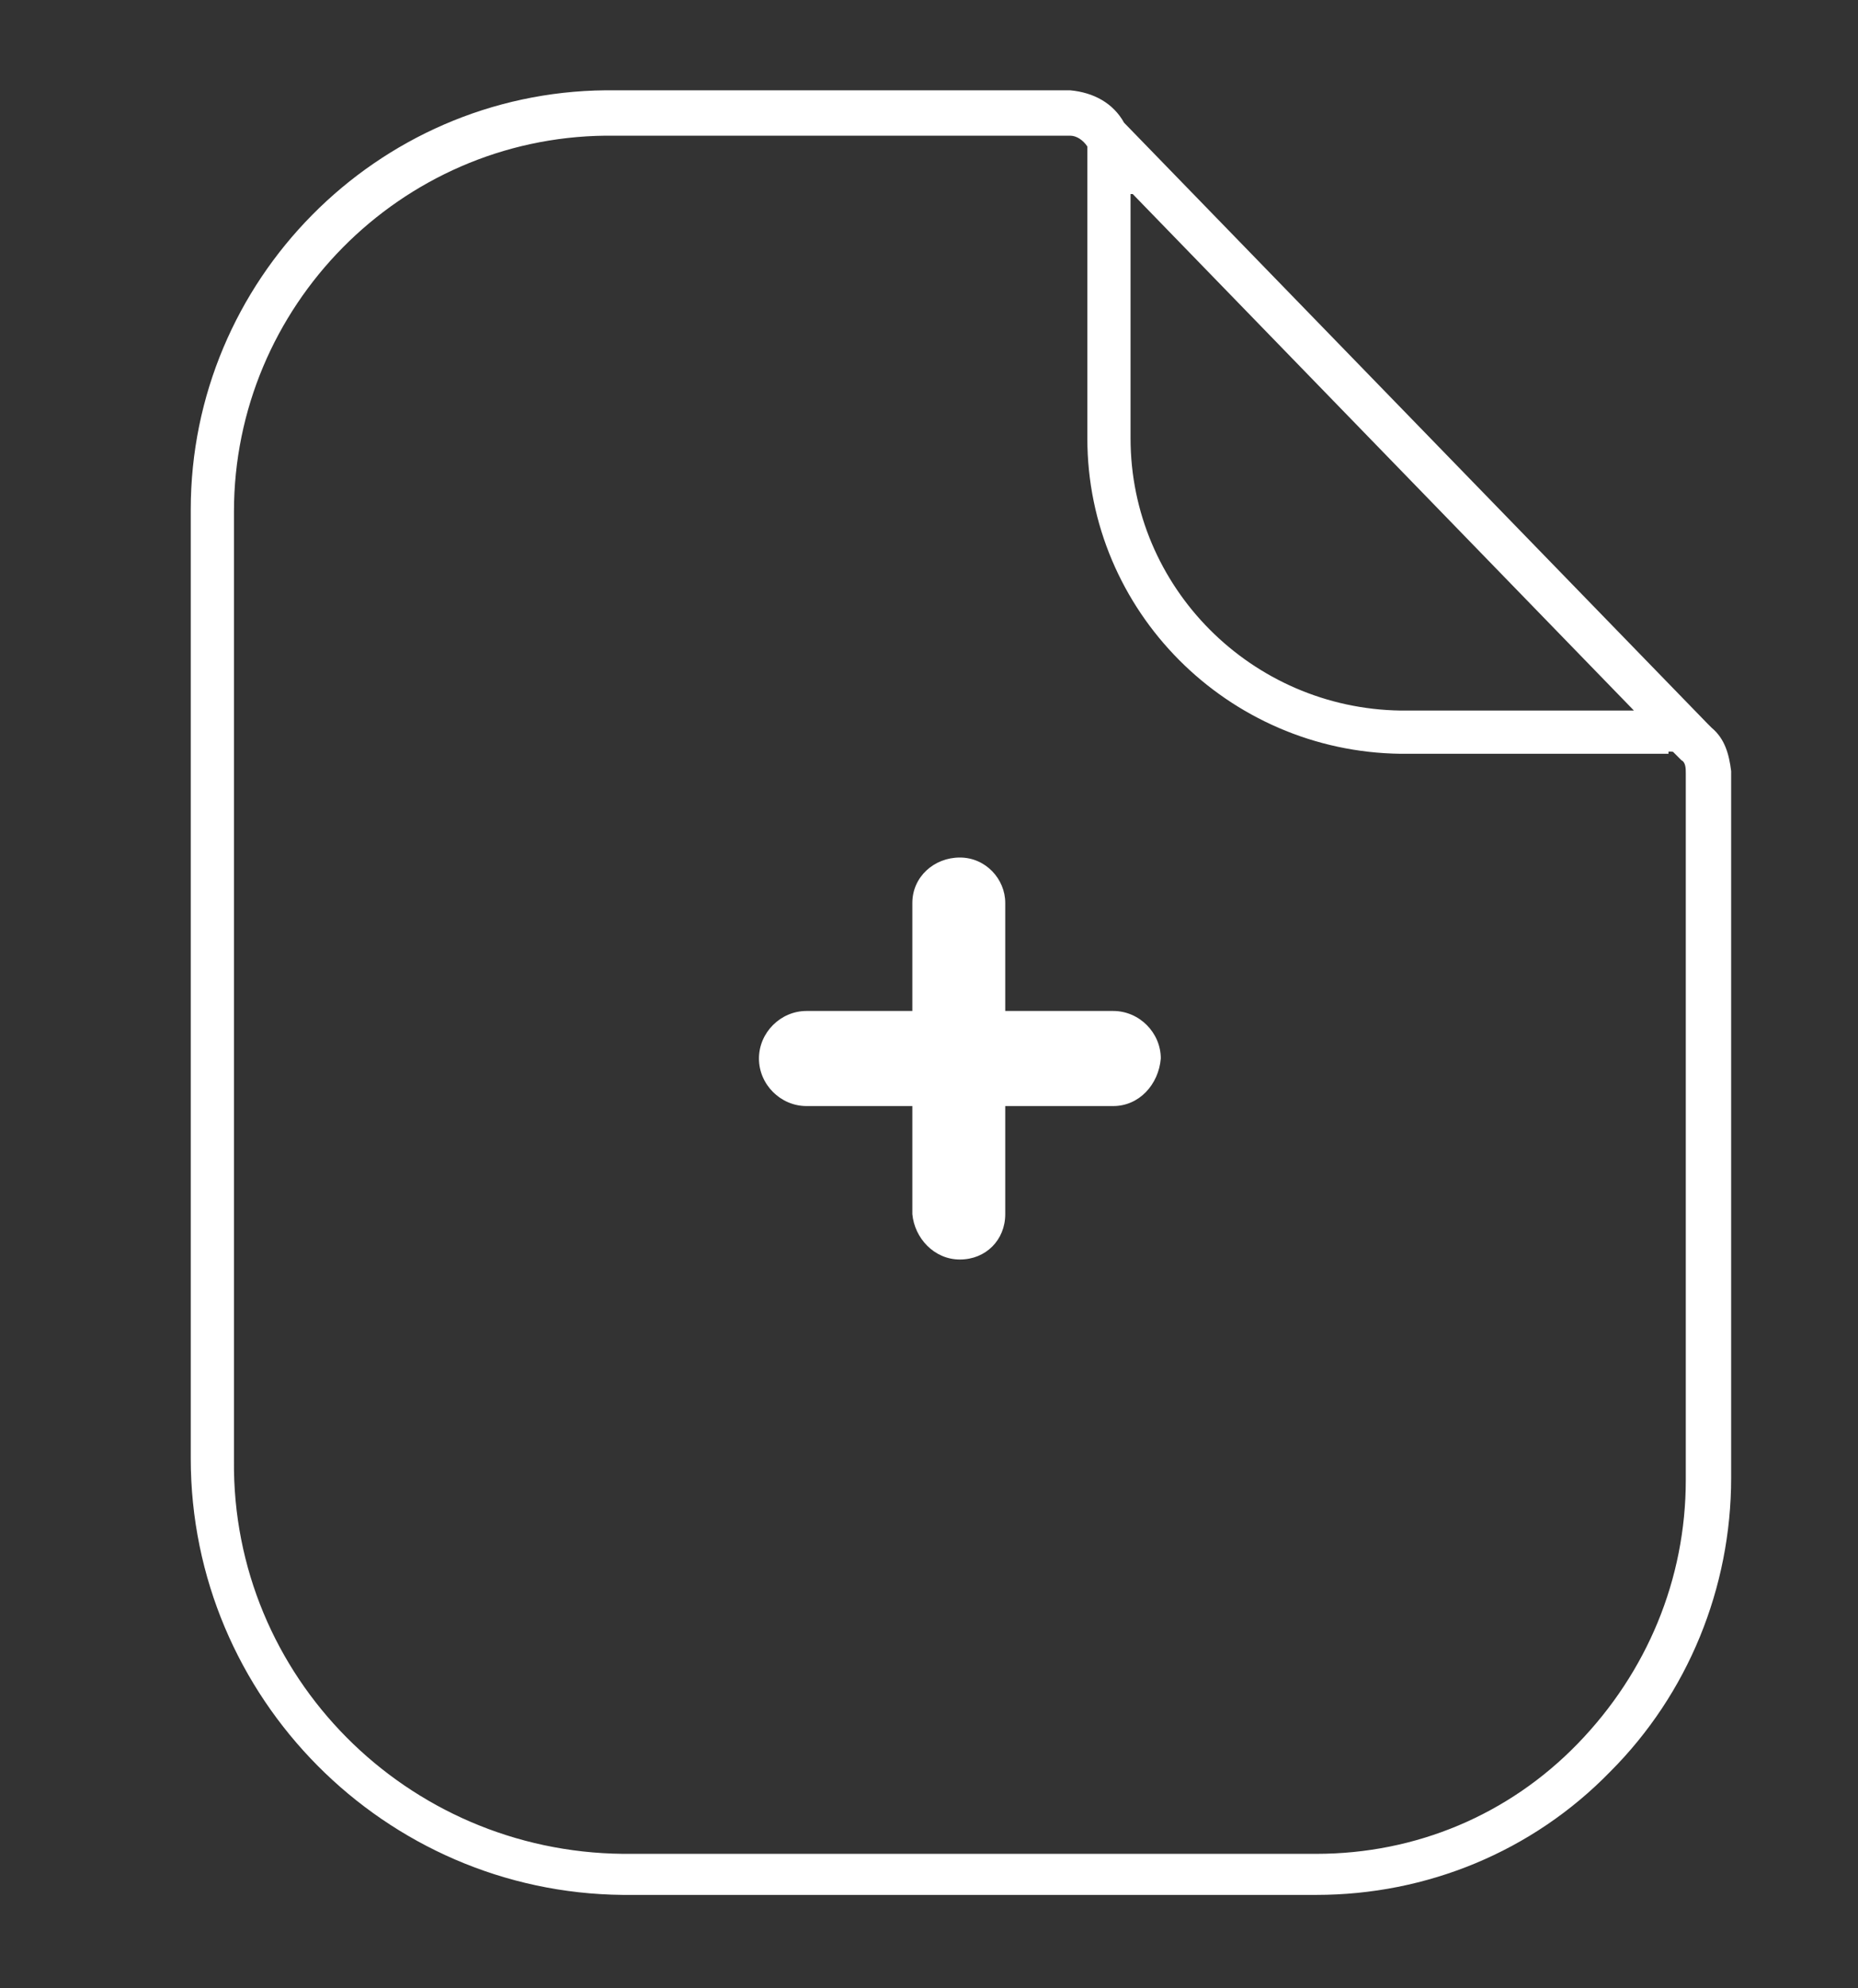 <?xml version="1.0" encoding="utf-8"?>
<!-- Generator: Adobe Illustrator 27.5.0, SVG Export Plug-In . SVG Version: 6.00 Build 0)  -->
<svg version="1.1" id="Layer_1" xmlns="http://www.w3.org/2000/svg" xmlns:xlink="http://www.w3.org/1999/xlink" x="0px" y="0px"
	 viewBox="0 0 86 92" style="enable-background:new 0 0 86 92;" xml:space="preserve">
<rect x="0" y="0" width="86" height="92" fill="#333333" stroke="none"/>
<style type="text/css">
	.st0{fill:#FFFFFF;}
	.st1{fill:#707070;}
</style>
<path id="Group_451" transform="translate(-39.871 -224.522)" class="st0" d="M117.1,259v0.3c0.2,0,0.3,0,0.5,0.1L117.1,259z
	 M117.1,259v0.3c0.2,0,0.3,0,0.5,0.1L117.1,259z M119.1,258.2c0,0-0.1-0.1-0.2-0.2l0,0l-27-27.8c-0.5-0.9-1.4-1.4-2.5-1.5H67.9
	c-10.6,0.1-19.2,8.8-19.2,19.4V292c0,11.1,9,20.1,20,20.2h32.1c5.1,0,10-2,13.6-5.7c3.6-3.6,5.6-8.5,5.6-13.6v-32.7
	C119.9,259.4,119.7,258.7,119.1,258.2z M92.3,233.5l23.2,23.9c-0.5,0-0.9,0-1.3,0c-0.8,0-1.5,0-2.1,0c-0.8,0-1.7,0-2.8,0
	c-1.3,0-2.8,0-4.6,0c-6.9-0.1-12.5-5.7-12.5-12.6V233.5z M117.9,293c0,4.6-1.8,8.9-5,12.2c-3.2,3.3-7.5,5.1-12.1,5.1H68.7
	c-10-0.1-18.1-8.2-18-18.2v-43.9c0-9.5,7.7-17.3,17.2-17.4h21.5c0.3,0,0.6,0.2,0.8,0.5c0,0,0,0.1,0,0.1c0,0.1,0,0.2,0,0.3v13.1
	c0,8,6.5,14.5,14.5,14.6c1.7,0,3.2,0,4.6,0c1,0,2,0,2.8,0c0.6,0,1.3,0,2.1,0c1,0,2,0,2.9,0v-1l0,0.7l0.5,0.5l0.1,0.1c0,0,0,0,0,0
	c0.2,0.1,0.2,0.4,0.2,0.6V293z M90.2,231.4L90.2,231.4L90.2,231.4C90.2,231.3,90.2,231.3,90.2,231.4z M117.1,259L117.1,259l0-0.7
	L117.1,259z M91.4,275.7h-5v5c0,1.2-0.9,2.1-2.1,2.1c0,0,0,0,0,0c-1.2,0-2.1-1-2.2-2.1v-5h-4.9c-1.2,0-2.2-1-2.2-2.2
	c0-1.2,1-2.2,2.2-2.2h4.9v-5c0-1.2,1-2.1,2.2-2.1c1.2,0,2.1,1,2.1,2.1c0,0,0,0,0,0v5h5c1.2,0,2.2,1,2.2,2.2
	C93.5,274.7,92.6,275.7,91.4,275.7L91.4,275.7z"/>
</svg>
